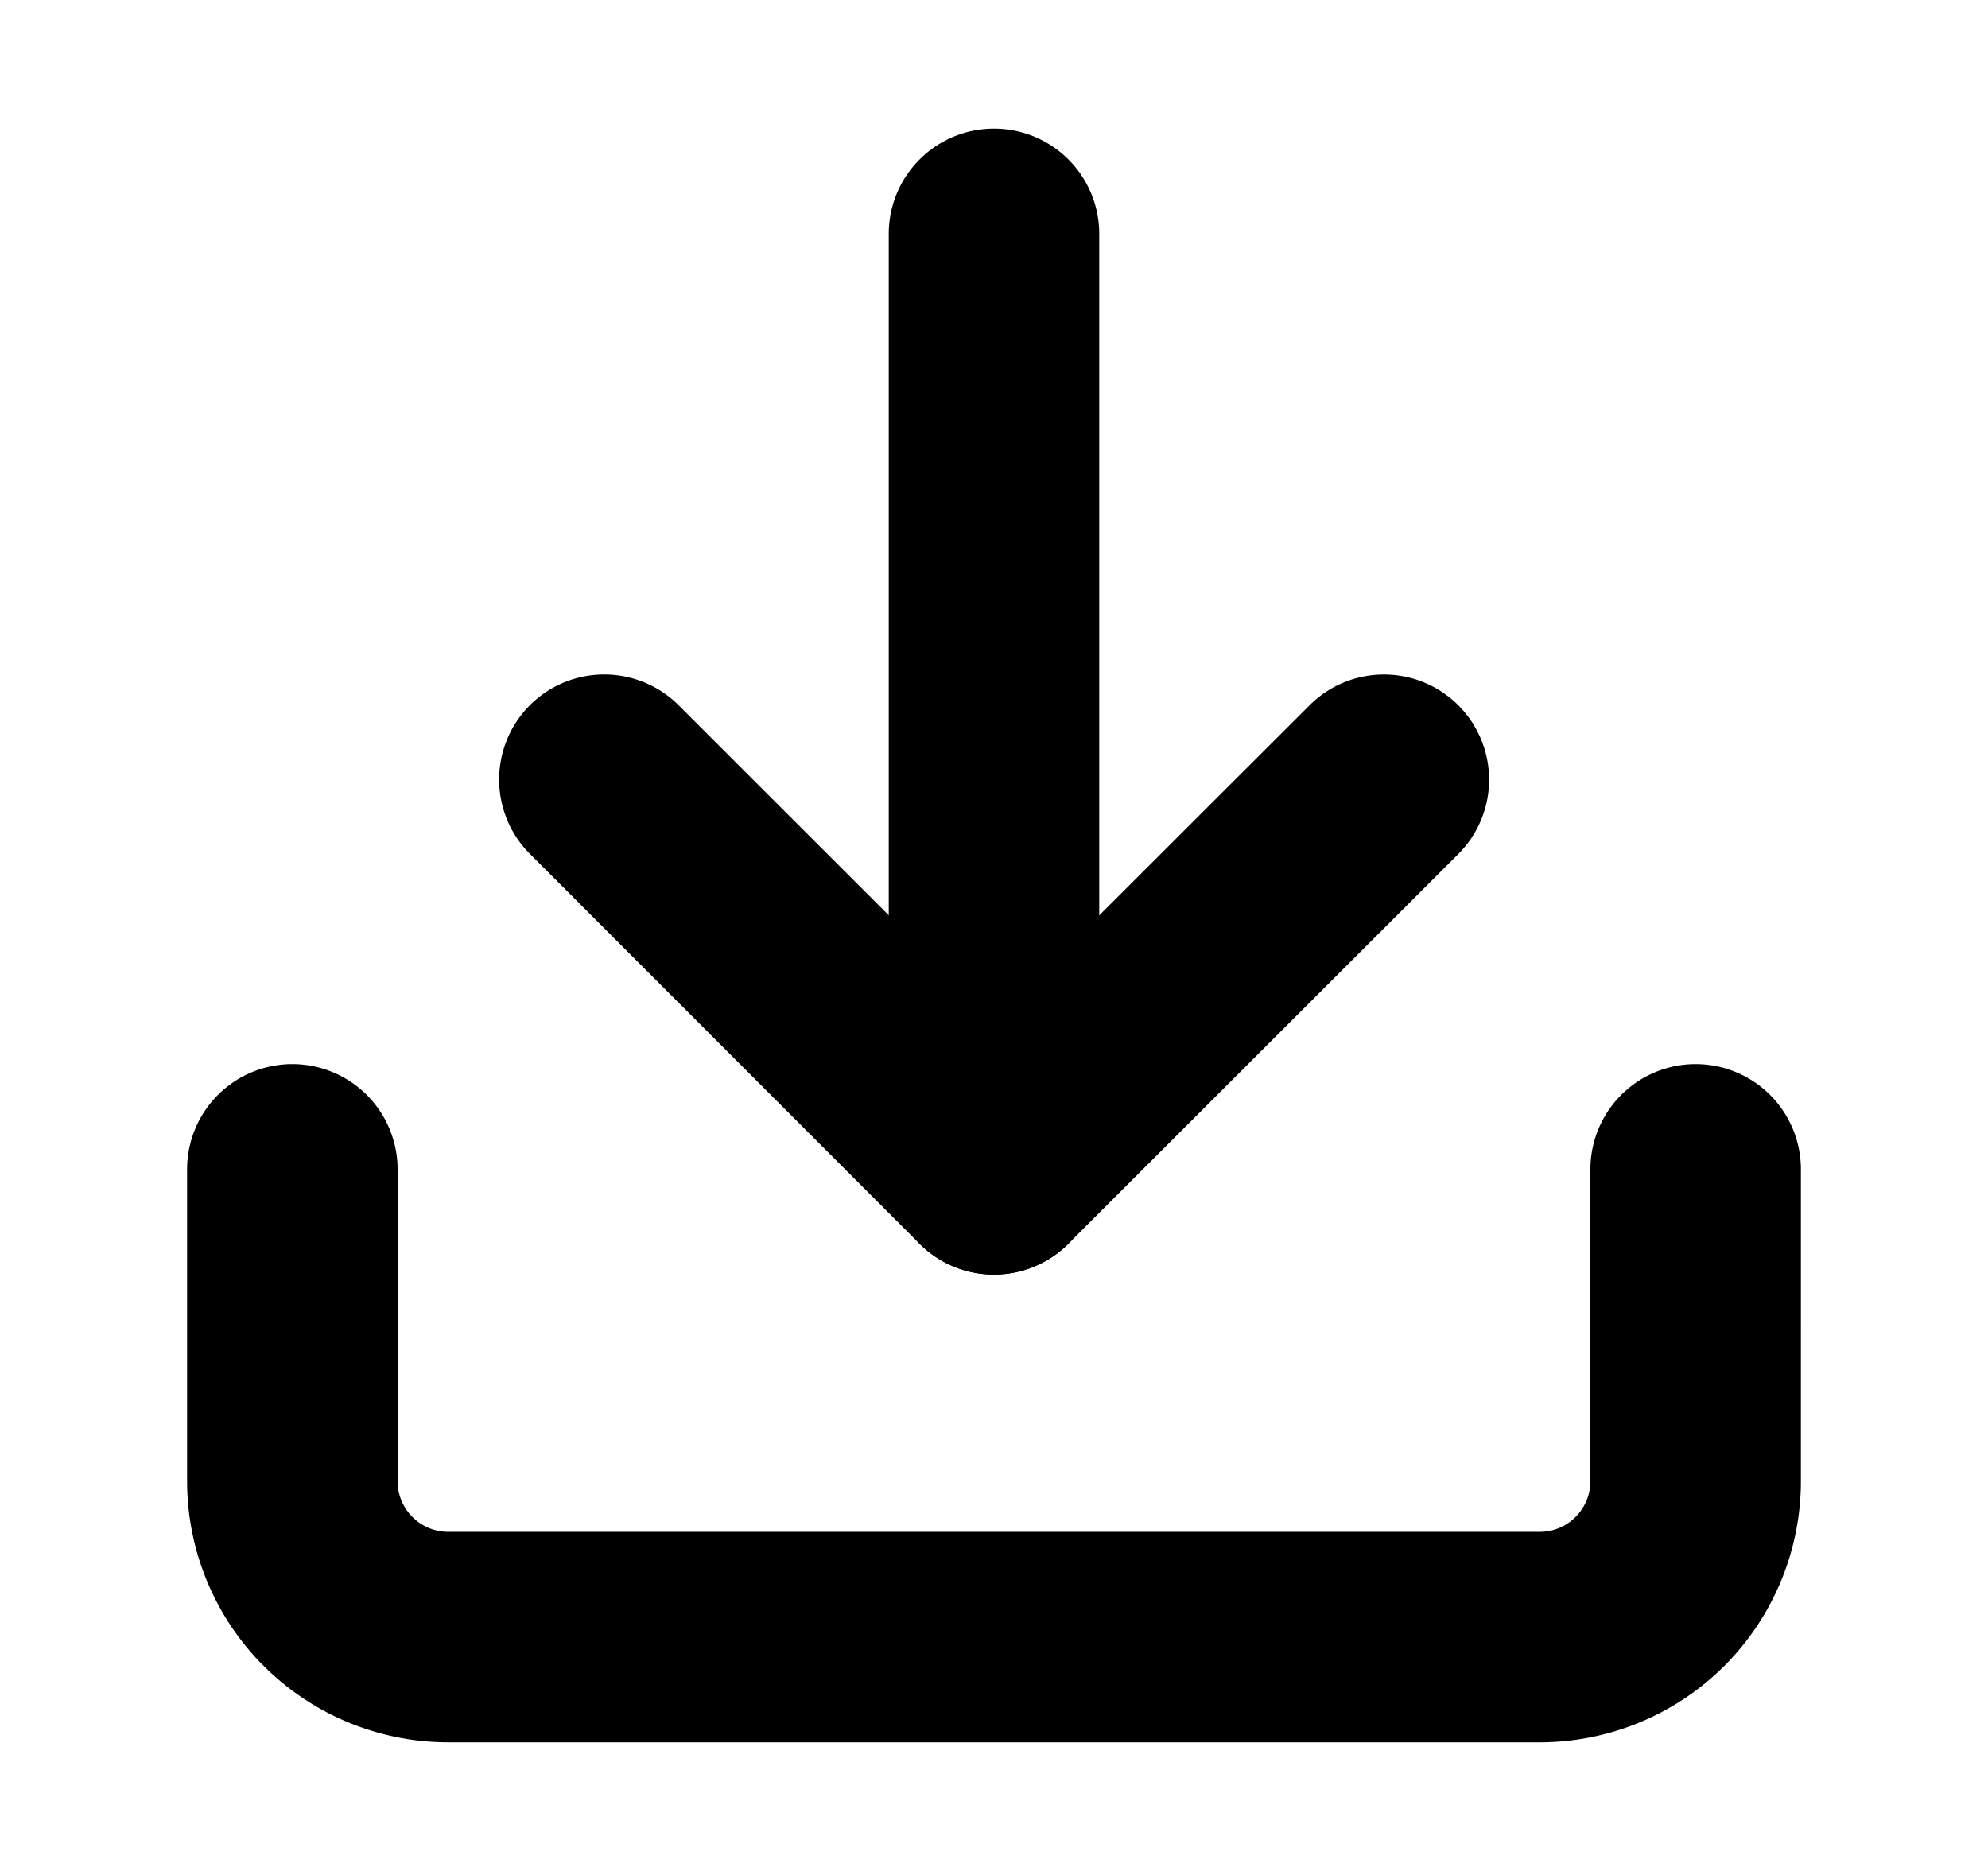 <?xml version="1.0" encoding="UTF-8" standalone="no"?>
<svg
   width="17"
   height="16"
   viewBox="0 0 17 16"
   fill="none"
   version="1.1"
   id="svg476"
   sodipodi:docname="download.svg"
   inkscape:version="1.1.2 (b8e25be833, 2022-02-05)"
   xmlns:inkscape="http://www.inkscape.org/namespaces/inkscape"
   xmlns:sodipodi="http://sodipodi.sourceforge.net/DTD/sodipodi-0.dtd"
   xmlns="http://www.w3.org/2000/svg"
   xmlns:svg="http://www.w3.org/2000/svg">
  <defs
     id="defs480" />
  <sodipodi:namedview
     id="namedview478"
     pagecolor="#ffffff"
     bordercolor="#666666"
     borderopacity="1.0"
     inkscape:pageshadow="2"
     inkscape:pageopacity="0.0"
     inkscape:pagecheckerboard="0"
     showgrid="false"
     inkscape:zoom="51.4375"
     inkscape:cx="8.5054678"
     inkscape:cy="8.0097205"
     inkscape:window-width="1920"
     inkscape:window-height="1009"
     inkscape:window-x="-8"
     inkscape:window-y="-8"
     inkscape:window-maximized="1"
     inkscape:current-layer="svg476" />
  <path
     style="color:#000000;fill:#000000;stroke-linecap:round;stroke-linejoin:round;-inkscape-stroke:none"
     d="M 2.5,9.1 A 0.9,0.9 0 0 0 1.6,10 v 2.666 c 0,0.592 0.236,1.162 0.654,1.58 0.419,0.418 0.988,0.654 1.58,0.654 h 9.332 c 0.592,0 1.162,-0.236 1.58,-0.654 0.418,-0.419 0.654,-0.988 0.654,-1.58 V 10 A 0.9,0.9 0 0 0 14.5,9.1 0.9,0.9 0 0 0 13.6,10 v 2.666 c 0,0.115 -0.045,0.225 -0.127,0.307 -0.082,0.082 -0.191,0.127 -0.307,0.127 H 3.834 c -0.115,0 -0.225,-0.045 -0.307,-0.127 -0.082,-0.082 -0.127,-0.191 -0.127,-0.307 V 10 A 0.9,0.9 0 0 0 2.5,9.1 Z"
     id="path470" />
  <path
     style="color:#000000;fill:#000000;stroke-linecap:round;stroke-linejoin:round;-inkscape-stroke:none"
     d="M 5.166,5.768 A 0.9,0.9 0 0 0 4.531,6.031 a 0.9,0.9 0 0 0 0,1.271 l 3.332,3.334 a 0.9,0.9 0 0 0 1.273,0 L 12.471,7.303 a 0.9,0.9 0 0 0 0,-1.271 0.9,0.9 0 0 0 -1.273,0 L 8.5,8.727 5.803,6.031 A 0.9,0.9 0 0 0 5.166,5.768 Z"
     id="path472" />
  <path
     style="color:#000000;fill:#000000;stroke-linecap:round;stroke-linejoin:round;-inkscape-stroke:none"
     d="M 8.5,1.1 A 0.9,0.9 0 0 0 7.6,2 v 8 A 0.9,0.9 0 0 0 8.5,10.9 0.9,0.9 0 0 0 9.4,10 V 2 A 0.9,0.9 0 0 0 8.5,1.1 Z"
     id="path474" />
</svg>
